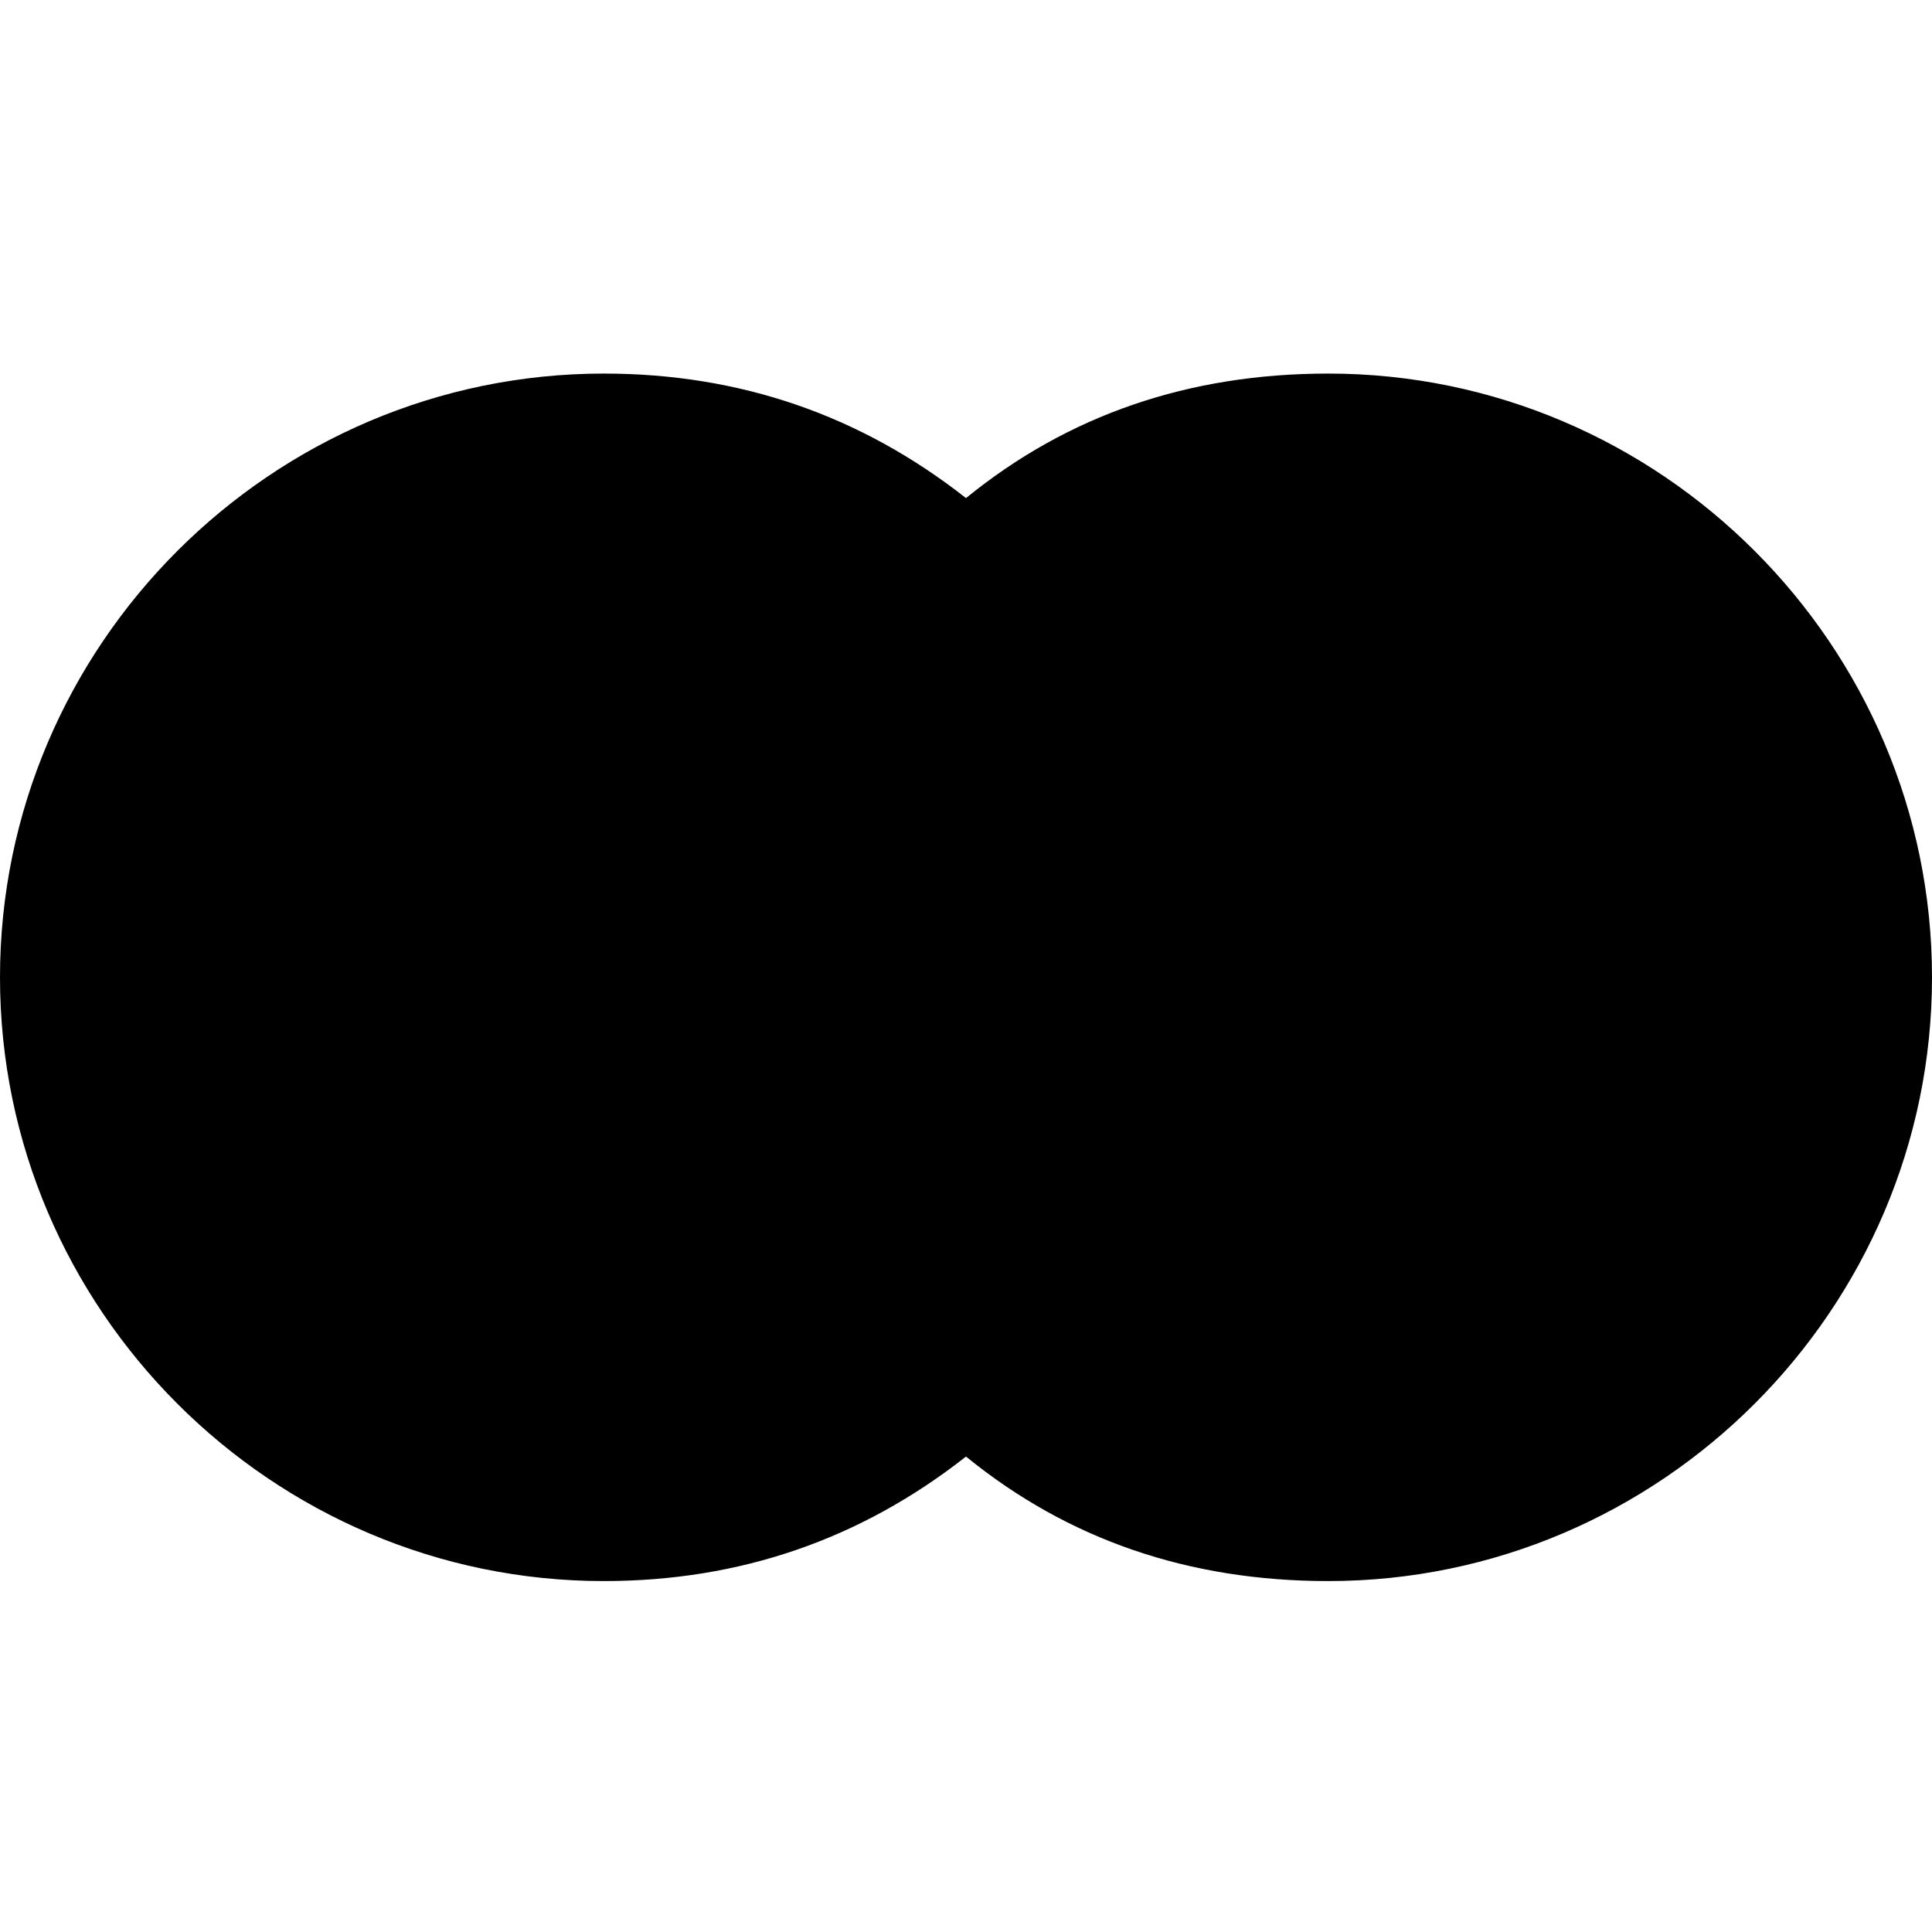 <svg xmlns="http://www.w3.org/2000/svg" viewBox="0 0 512 512">
	<path d="M352 99c88 0 160 72 160 160s-72 160-160 160c-37 0-69-11-96-33-28 22-60 33-96 33C72 419 0 347 0 259S72 99 160 99c36 0 68 11 96 33 27-22 59-33 96-33z"/>
</svg>